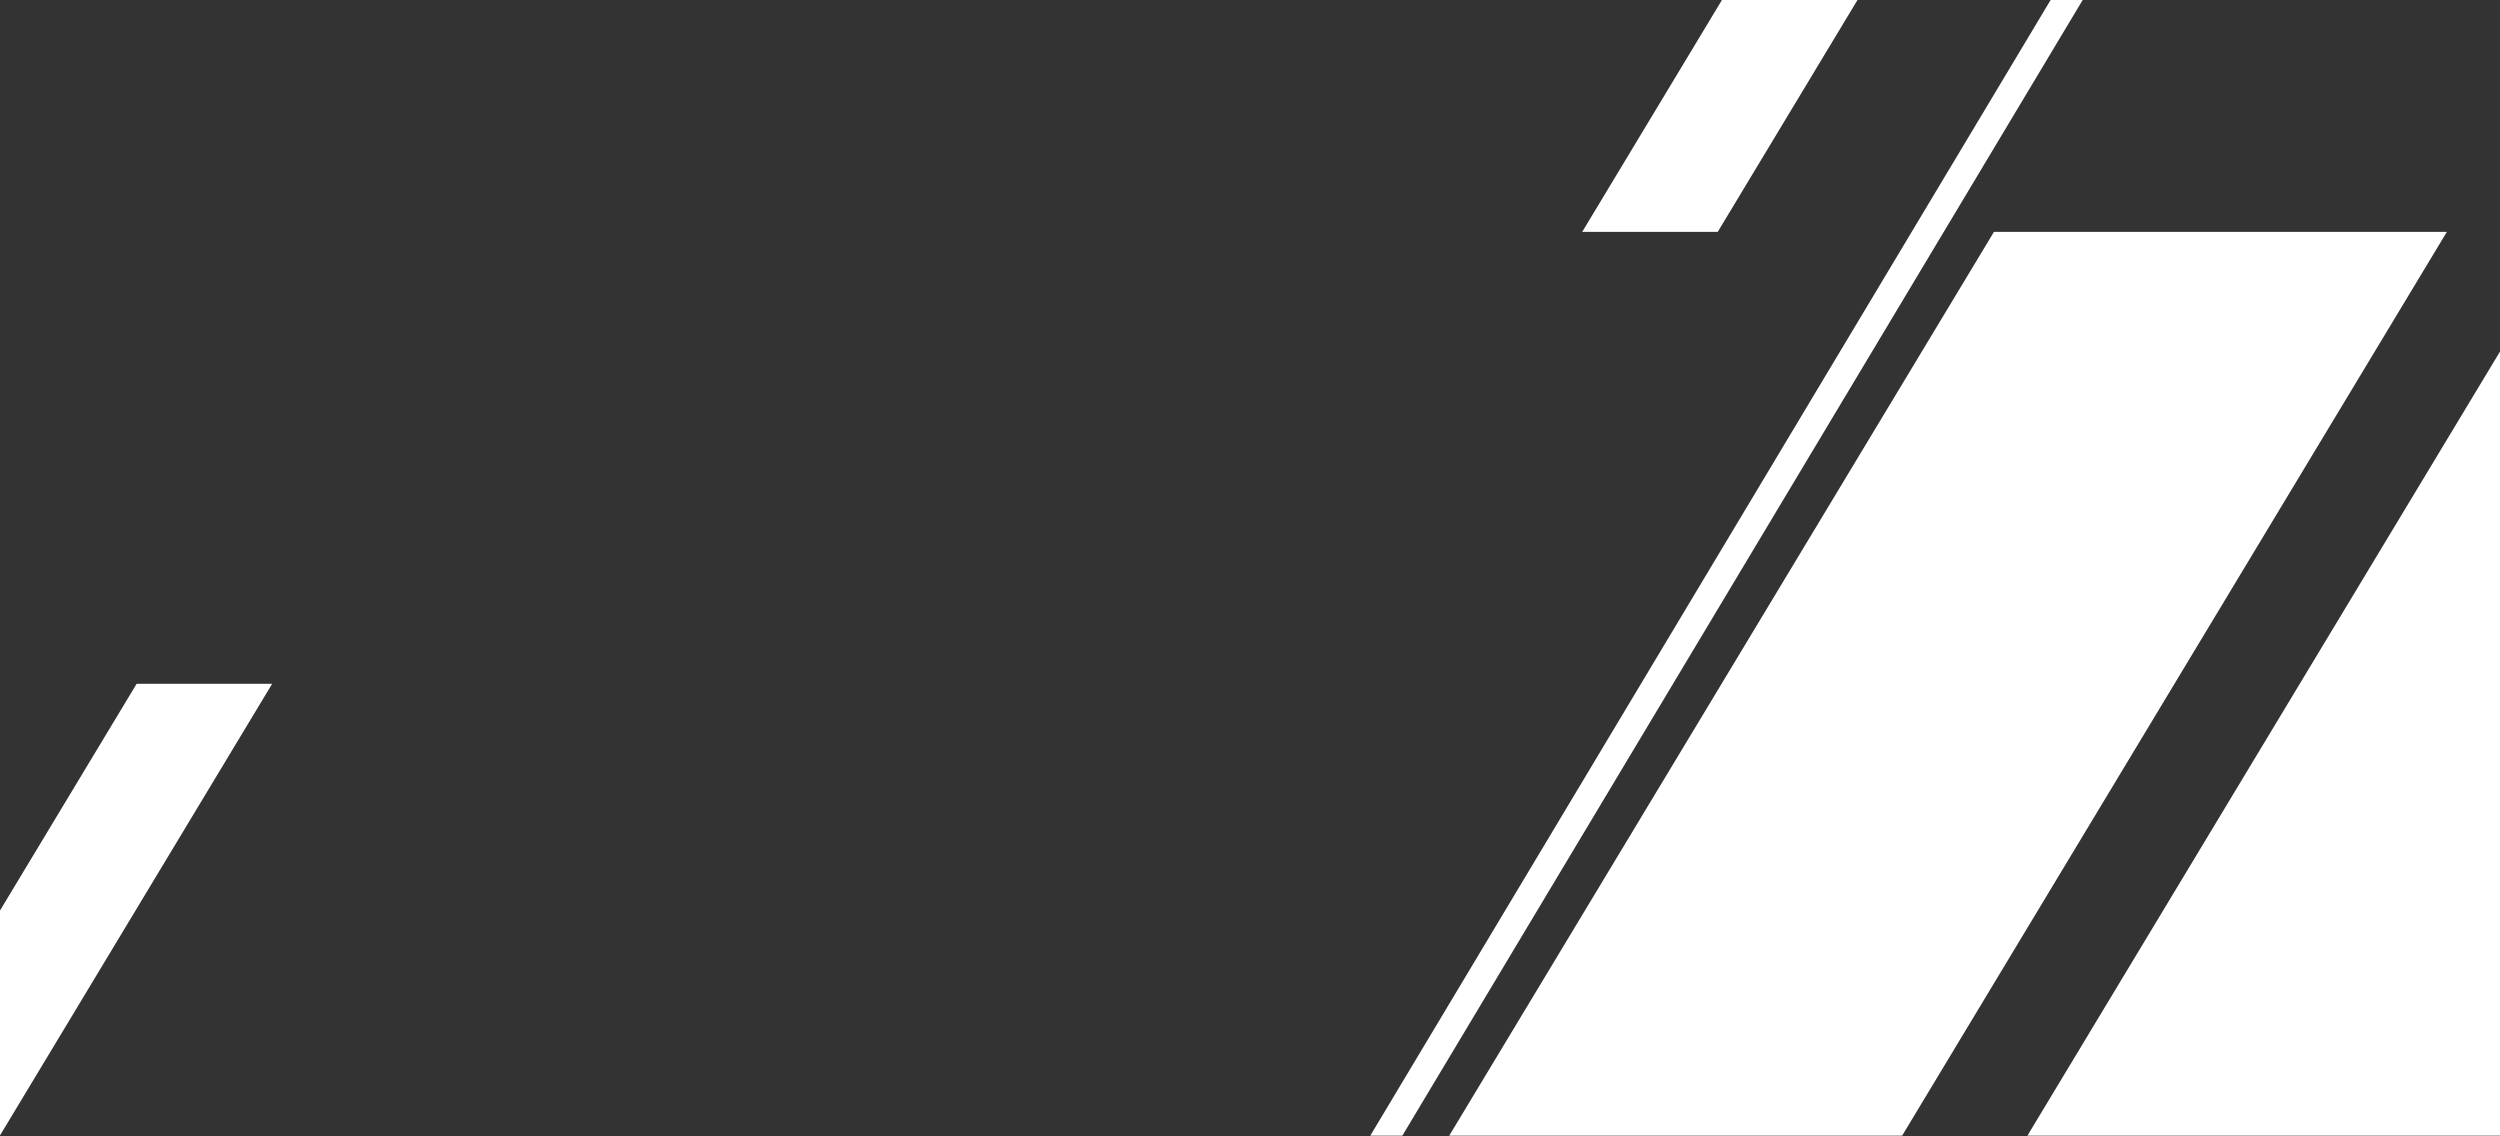 <?xml version="1.0" encoding="UTF-8"?>
<svg xmlns="http://www.w3.org/2000/svg" onmouseup="{ if(window.parent.document.onmouseup) window.parent.document.onmouseup(arguments[0]);}" viewBox="0 0 715 325" data-name="Layer 1" id="Layer_1"><rect x="0" y="0" width="715" height="325" fill="#333333" stroke="none"/><defs><style>.cls-1{fill:#fff;}</style></defs><polygon data-cppathid="10000" points="579.84 324.8 715 324.8 715 100.55 579.84 324.8" class="cls-1"/><polygon data-cppathid="10001" points="491.27 66.32 618.52 -144.81 579.75 -144.81 452.51 66.32 491.27 66.32" class="cls-1"/><polygon data-cppathid="10002" points="39.08 195.56 -43.29 332.25 -4.53 332.25 77.84 195.56 39.08 195.56" class="cls-1"/><polygon data-cppathid="10003" points="570.27 66.32 414.48 324.8 544.01 324.8 699.8 66.32 570.27 66.32" class="cls-1"/><polygon data-cppathid="10004" points="695.68 -182.29 391.9 324.8 401.07 324.8 704.85 -182.29 695.68 -182.29" class="cls-1"/></svg>
